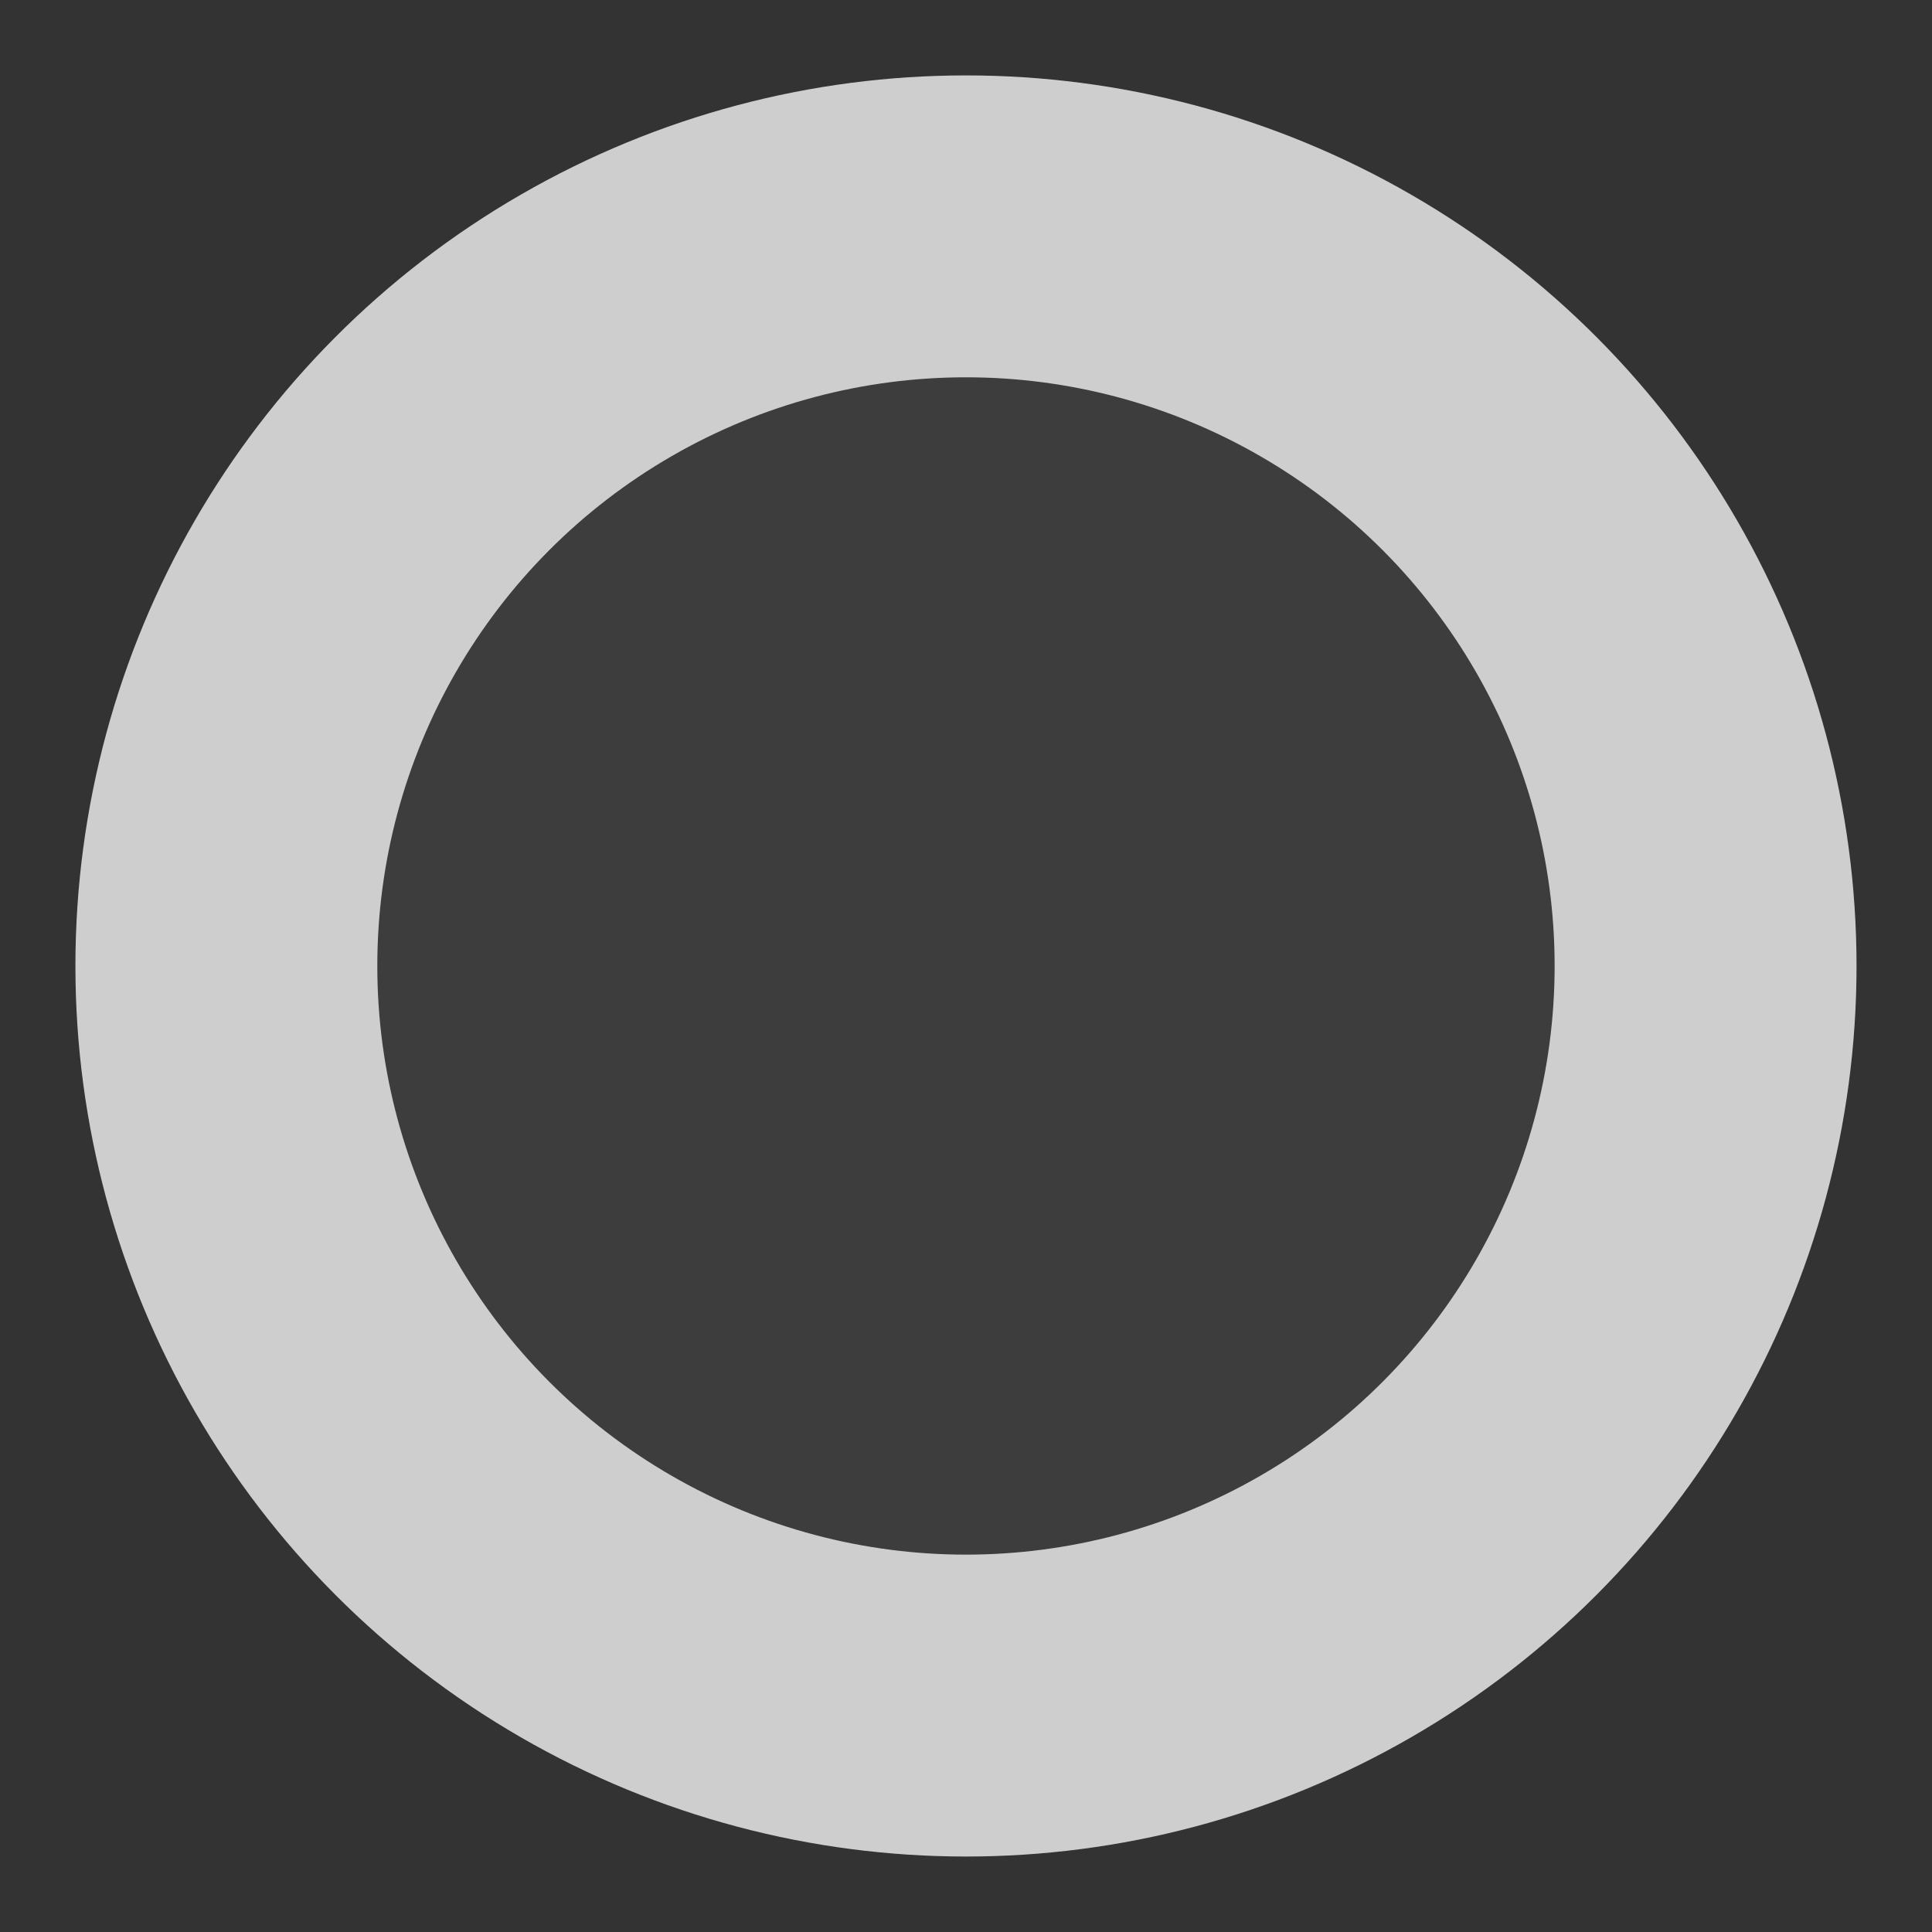 <?xml version="1.0" encoding="UTF-8" standalone="no"?>
<!-- Created with Inkscape (http://www.inkscape.org/) -->

<svg
   width="128"
   height="128"
   viewBox="0 0 33.867 33.867"
   version="1.1"
   id="svg5"
   inkscape:version="1.1.2 (0a00cf5339, 2022-02-04)"
   sodipodi:docname="hitcircleselect.svg"
   xmlns:inkscape="http://www.inkscape.org/namespaces/inkscape"
   xmlns:sodipodi="http://sodipodi.sourceforge.net/DTD/sodipodi-0.dtd"
   xmlns="http://www.w3.org/2000/svg"
   xmlns:svg="http://www.w3.org/2000/svg">
  <rect x="0" y="0" width="33.867" height="33.867" fill="#333333" stroke="none"/>
  <sodipodi:namedview
     id="namedview7"
     pagecolor="#505050"
     bordercolor="#eeeeee"
     borderopacity="1"
     inkscape:pageshadow="0"
     inkscape:pageopacity="0"
     inkscape:pagecheckerboard="0"
     inkscape:document-units="mm"
     showgrid="false"
     units="px"
     width="32px"
     inkscape:snap-bbox="true"
     inkscape:bbox-nodes="true"
     inkscape:snap-bbox-midpoints="true"
     inkscape:snap-page="true"
     inkscape:zoom="2.8284271"
     inkscape:cx="35.001786"
     inkscape:cy="62.402173"
     inkscape:window-width="1920"
     inkscape:window-height="1007"
     inkscape:window-x="0"
     inkscape:window-y="0"
     inkscape:window-maximized="1"
     inkscape:current-layer="layer1"
     inkscape:snap-bbox-edge-midpoints="false" />
  <defs
     id="defs2" />
  <g
     inkscape:label="Layer 1"
     inkscape:groupmode="layer"
     id="layer1">
    <circle
       style="fill:#ffffff;fill-opacity:0.05;stroke:none;stroke-width:2.646;stroke-linecap:round;stroke-miterlimit:4;stroke-dasharray:none;stroke-opacity:1"
       id="path1328-6"
       cx="16.933"
       cy="16.933"
       r="15.61" />
    <g
       id="g828"
       transform="translate(6.7949295e-6,-1.0609627e-5)"
       clip-path="none"
       mask="none"
       style="stroke:#ffffff;stroke-opacity:0.75">
      <circle
         style="fill:none;stroke:#ffffff;stroke-width:5.292;stroke-linejoin:round;stroke-miterlimit:4;stroke-dasharray:none;stroke-opacity:0.75"
         id="path1368"
         cx="16.933"
         cy="16.933"
         r="12.965" />
    </g>
  </g>
</svg>
